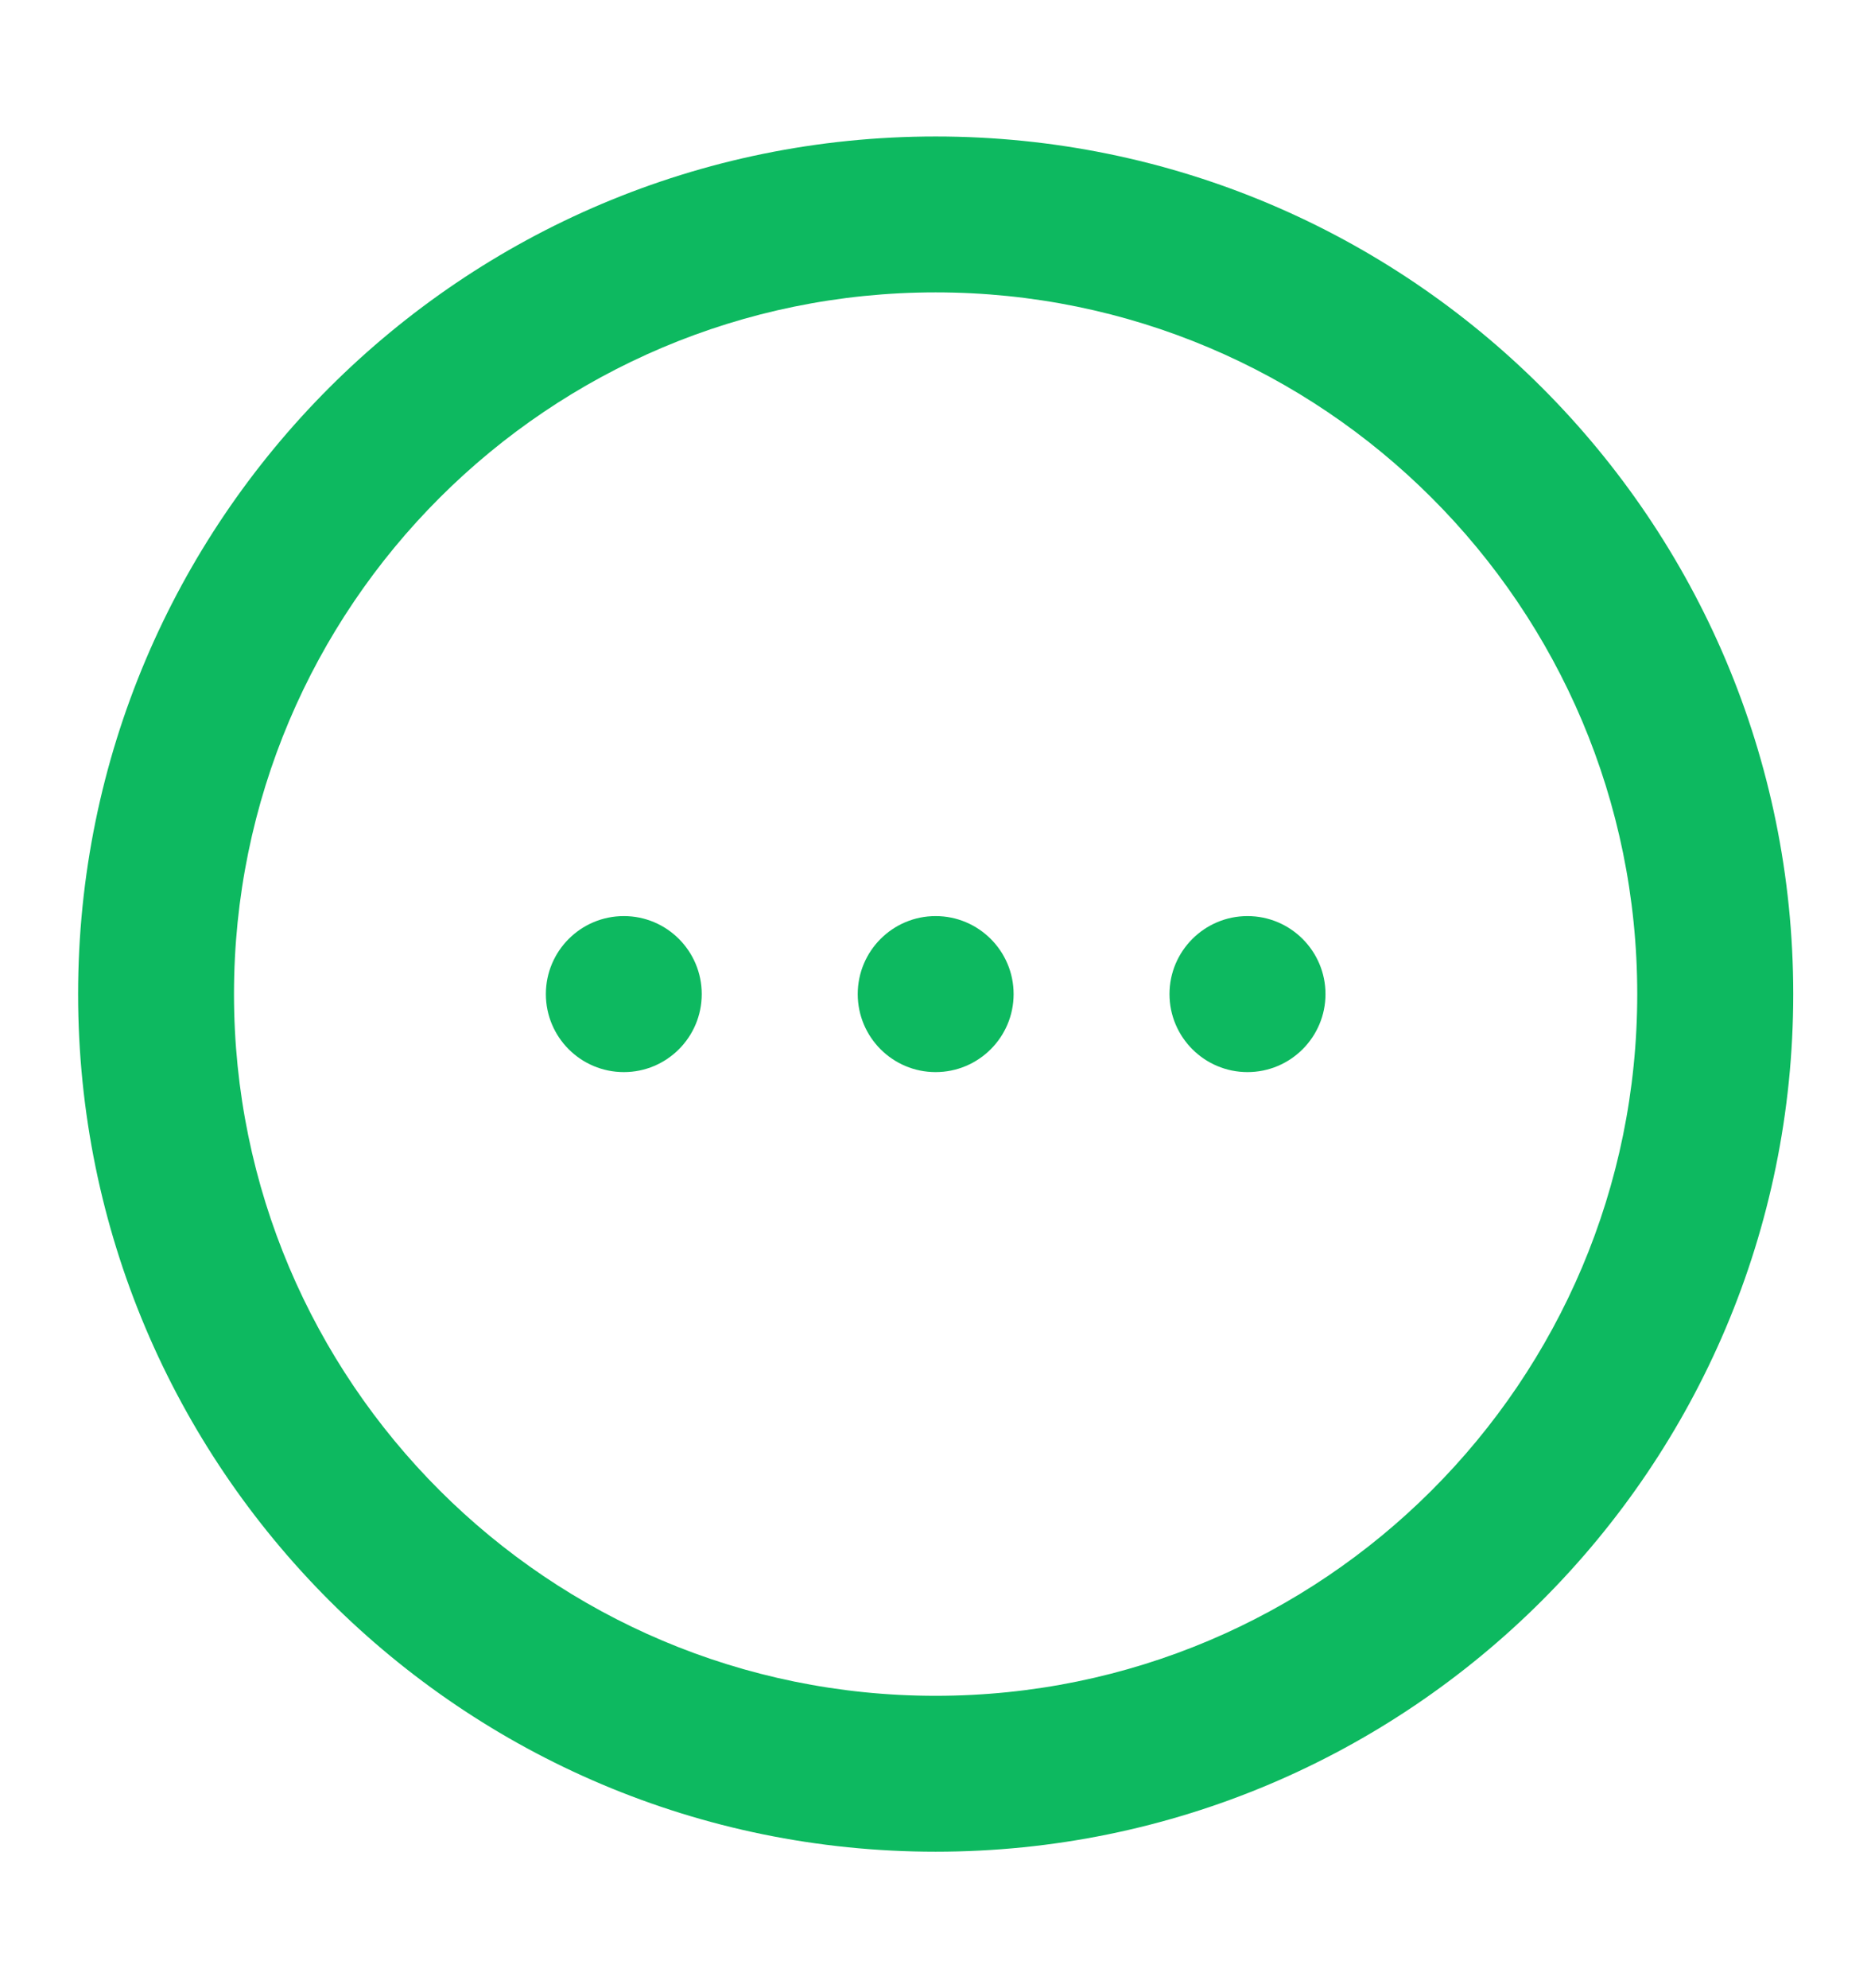 <svg width="16" height="17" viewBox="0 0 16 17" fill="none" xmlns="http://www.w3.org/2000/svg">
<path fill-rule="evenodd" clip-rule="evenodd" d="M8.001 15.833C3.951 15.833 0.668 12.55 0.668 8.5C0.668 4.45 3.951 1.167 8.001 1.167C12.051 1.167 15.335 4.45 15.335 8.5C15.335 12.55 12.051 15.833 8.001 15.833ZM8.001 14.5C11.315 14.5 14.001 11.814 14.001 8.5C14.001 5.186 11.315 2.5 8.001 2.5C4.688 2.5 2.001 5.186 2.001 8.5C2.001 11.814 4.688 14.5 8.001 14.5ZM6.001 8.5C6.001 8.868 5.703 9.167 5.335 9.167C4.966 9.167 4.668 8.868 4.668 8.5C4.668 8.132 4.966 7.833 5.335 7.833C5.703 7.833 6.001 8.132 6.001 8.5ZM8.001 9.167C8.369 9.167 8.668 8.868 8.668 8.5C8.668 8.132 8.369 7.833 8.001 7.833C7.633 7.833 7.335 8.132 7.335 8.5C7.335 8.868 7.633 9.167 8.001 9.167ZM11.335 8.5C11.335 8.868 11.036 9.167 10.668 9.167C10.3 9.167 10.001 8.868 10.001 8.5C10.001 8.132 10.3 7.833 10.668 7.833C11.036 7.833 11.335 8.132 11.335 8.5Z" fill="#0DB960"/>
</svg>
